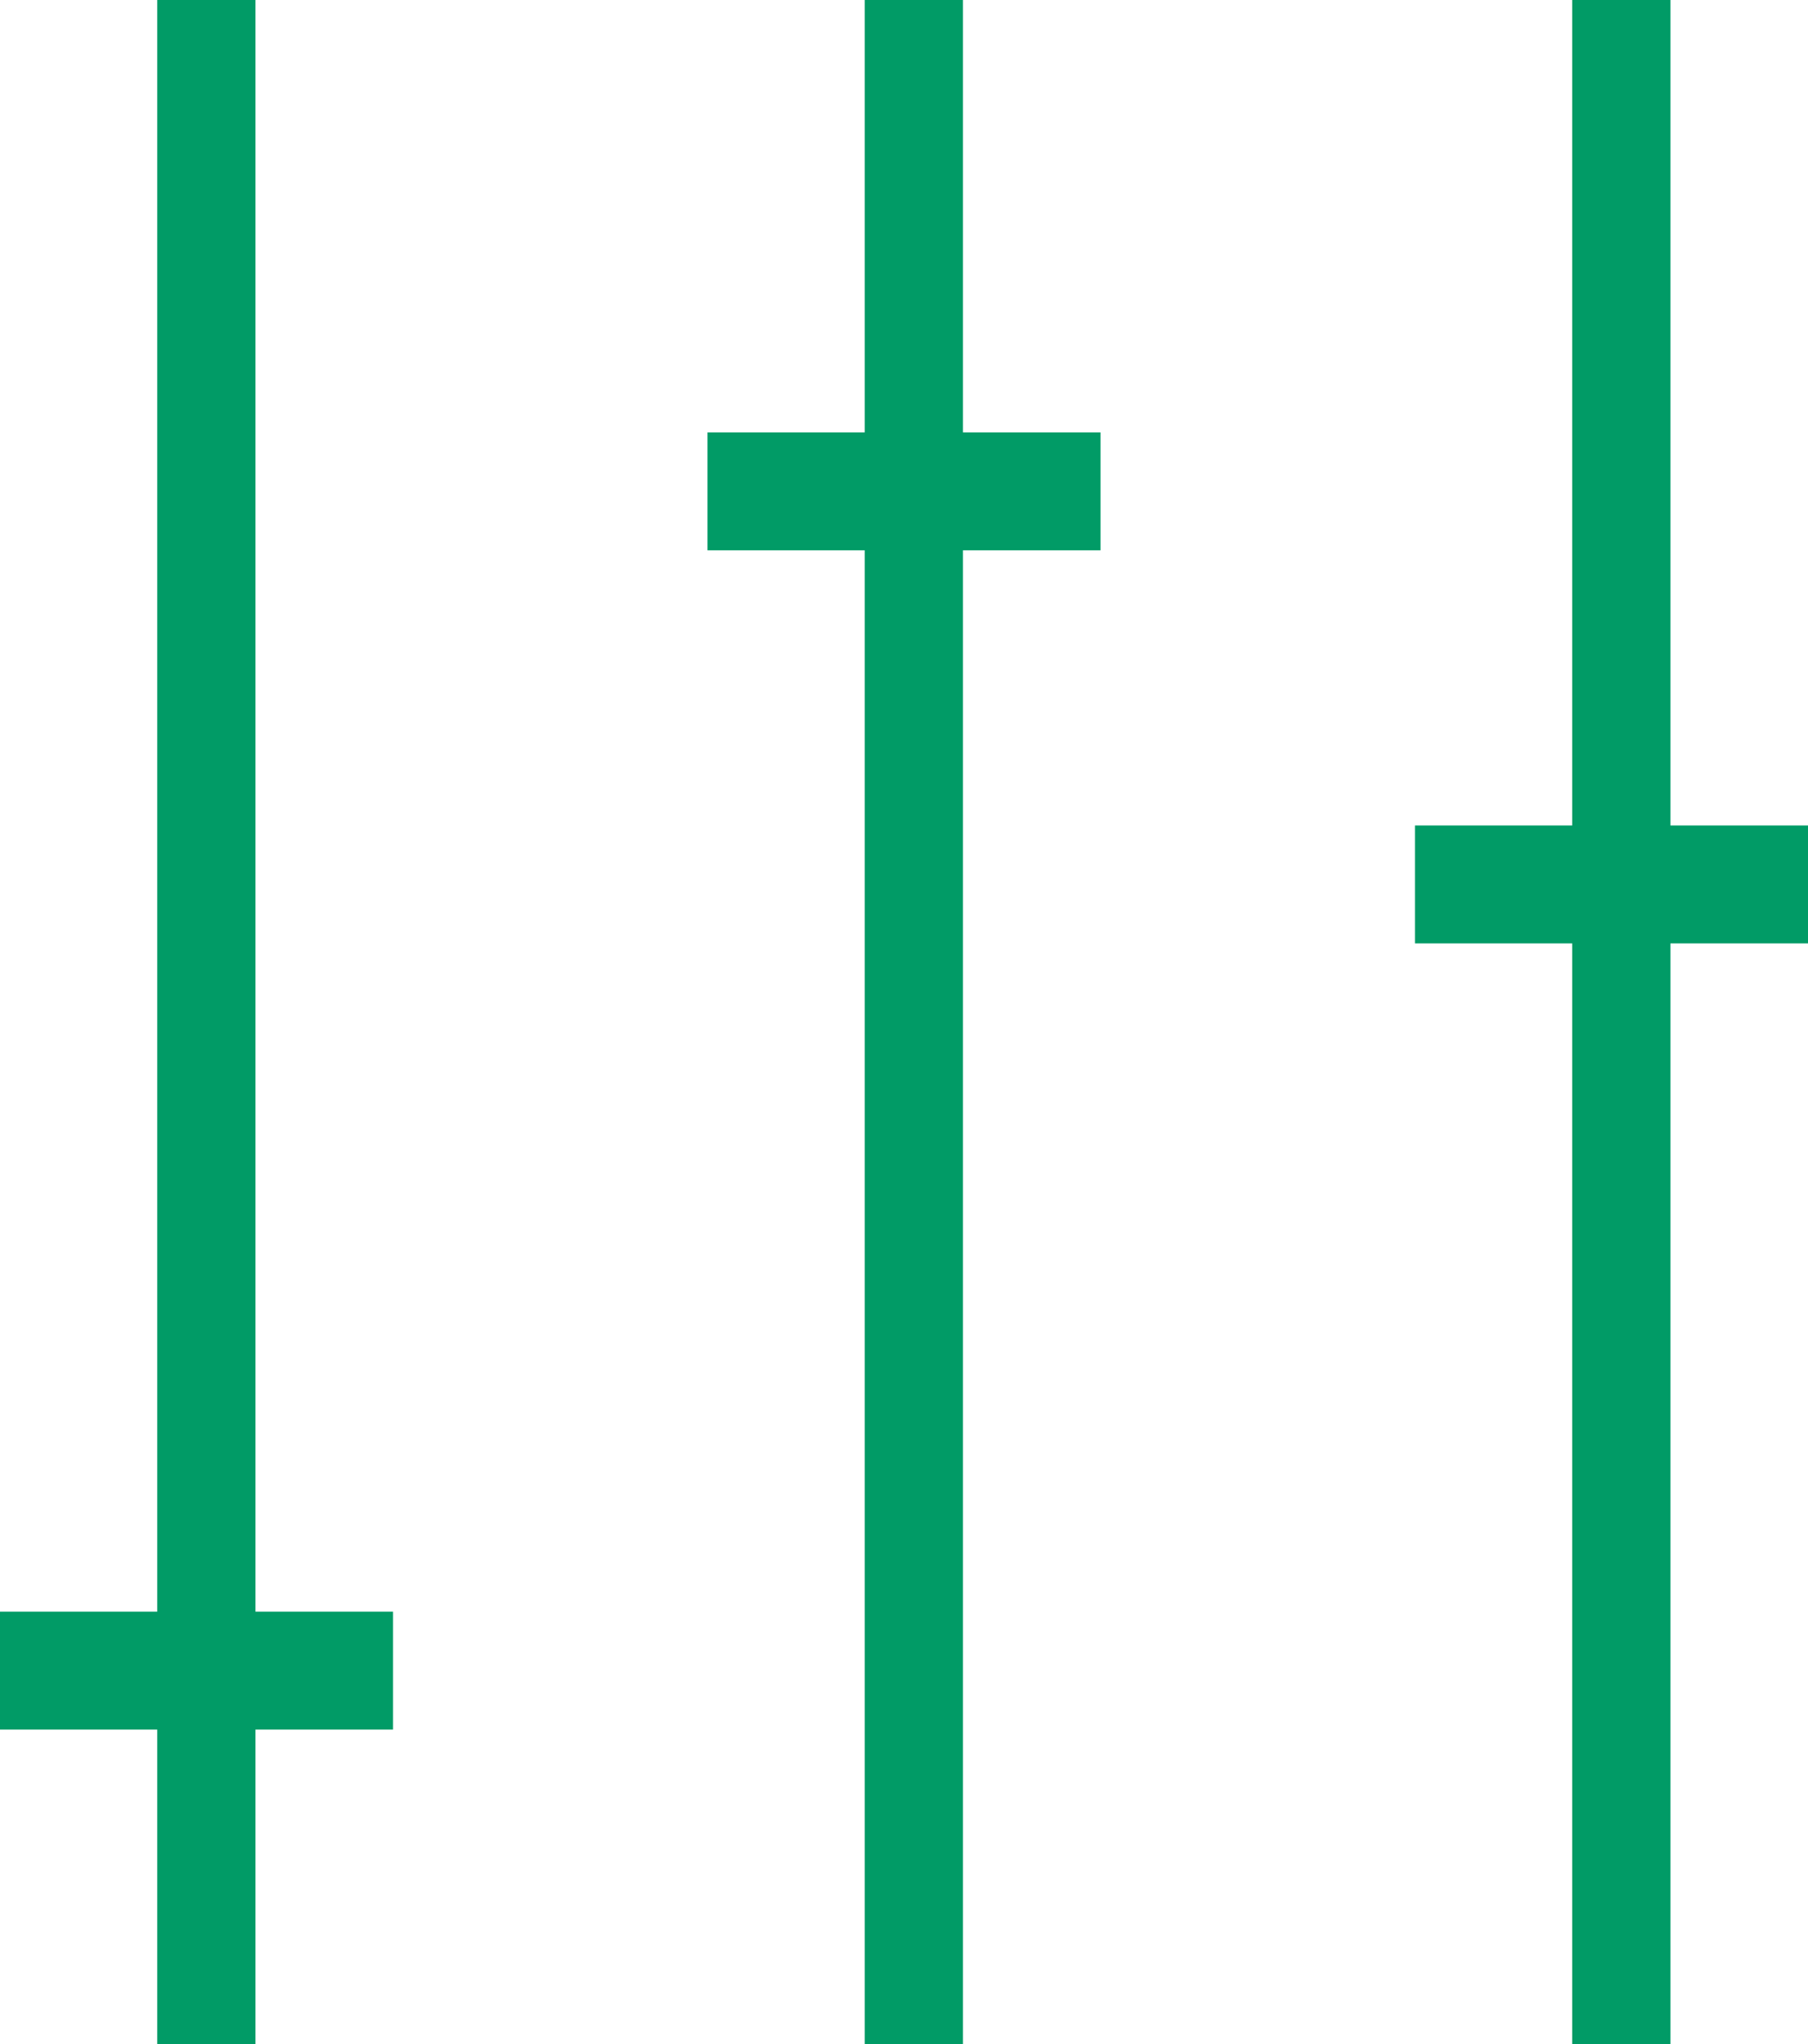 <?xml version="1.0" encoding="UTF-8"?>
<svg width="46px" height="52px" viewBox="0 0 46 52" version="1.1" xmlns="http://www.w3.org/2000/svg" xmlns:xlink="http://www.w3.org/1999/xlink">
    <!-- Generator: Sketch 50.2 (55047) - http://www.bohemiancoding.com/sketch -->
    <title>Combined Shape</title>
    <desc>Created with Sketch.</desc>
    <defs></defs>
    <g id="20180625" stroke="none" stroke-width="1" fill="none" fill-rule="evenodd">
        <g id="首页-新增大厦服务" transform="translate(-56, -802)" fill="#019B66">
            <path d="M62.5,843 L66,843 L66,846 L62.5,846 L62.5,854 L60,854 L60,846 L56,846 L56,843 L60,843 L60,802 L62.5,802 L62.5,843 Z M98.5,823 L102,823 L102,826 L98.5,826 L98.5,854 L96,854 L96,826 L92,826 L92,823 L96,823 L96,802 L98.5,802 L98.5,823 Z M80.5,813 L84,813 L84,816 L80.5,816 L80.5,854 L78,854 L78,816 L74,816 L74,813 L78,813 L78,802 L80.5,802 L80.5,813 Z" id="Combined-Shape"></path>
        </g>
    </g>
</svg>